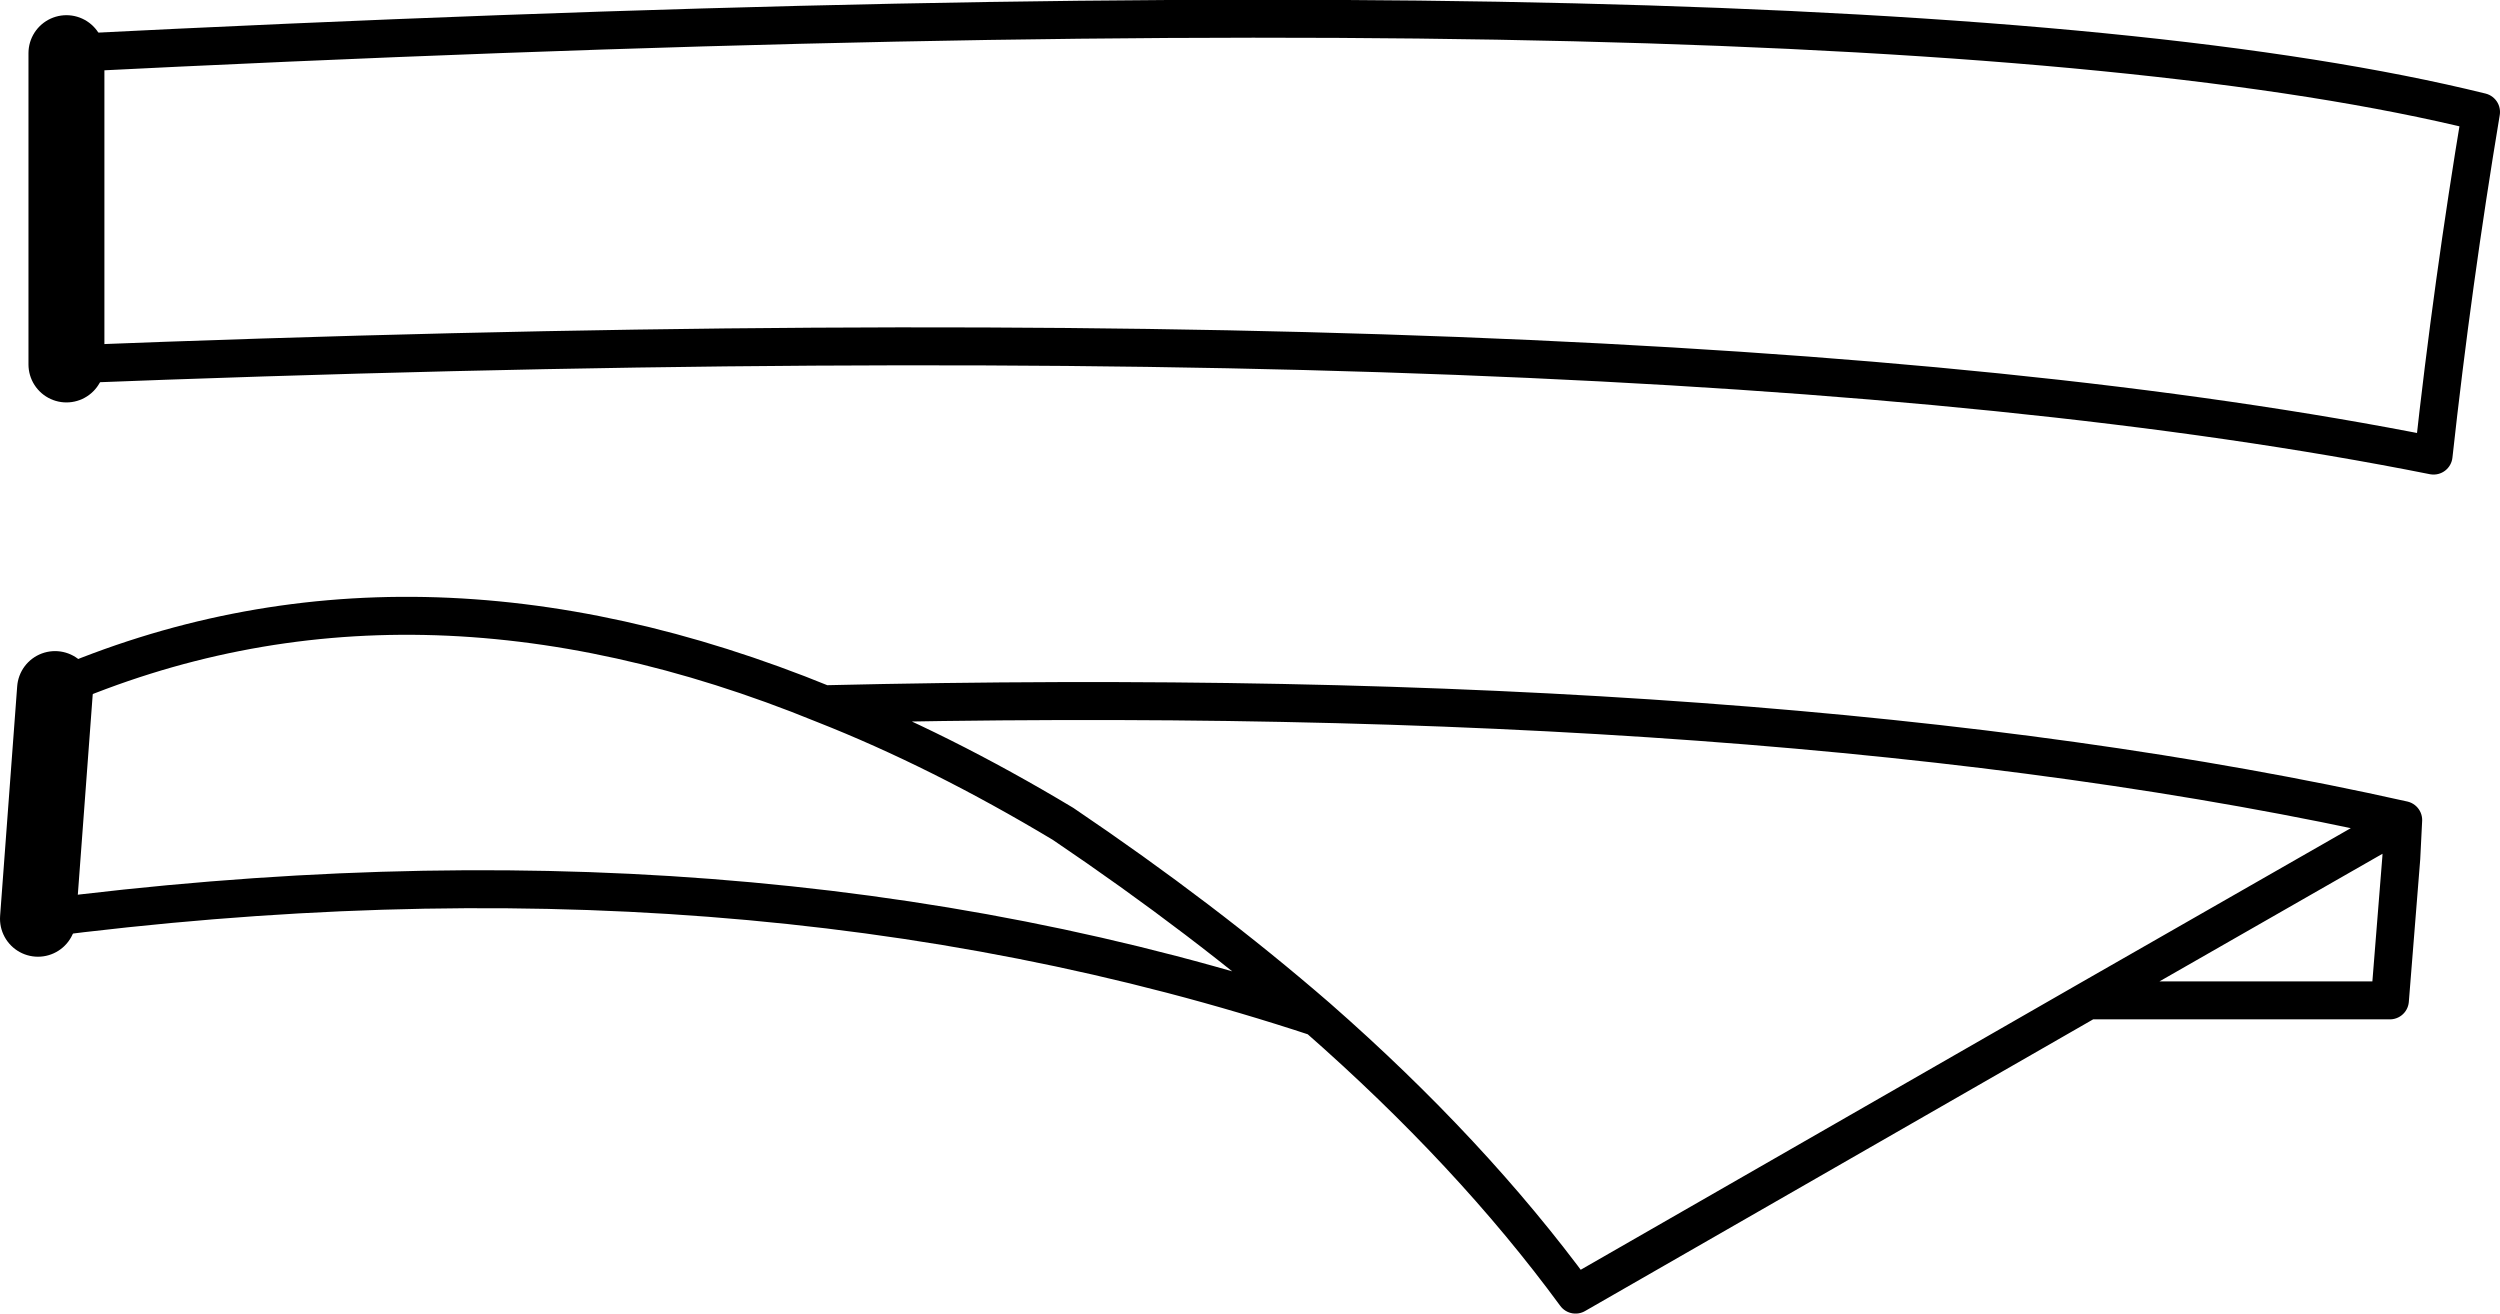 <?xml version="1.0" encoding="UTF-8" standalone="no"?>
<svg xmlns:xlink="http://www.w3.org/1999/xlink" height="34.6px" width="65.85px" xmlns="http://www.w3.org/2000/svg">
  <g transform="matrix(1.0, 0.0, 0.0, 1.0, -183.0, -236.35)">
    <path d="M246.3 257.95 L238.0 262.7 245.95 262.7 246.25 258.95 246.3 257.95 Q230.0 254.3 204.7 254.9 207.75 256.1 211.0 258.05 214.7 260.55 217.7 263.15 221.75 266.7 224.5 270.45 L238.0 262.7 M184.75 245.95 Q226.8 244.3 247.1 248.35 247.6 243.8 248.35 239.3 232.35 235.35 184.75 237.75 M204.7 254.9 Q193.8 250.45 184.45 254.5 L184.0 260.55 Q202.55 258.15 217.7 263.15" fill="none" stroke="#000000" stroke-linecap="round" stroke-linejoin="round" stroke-width="1.0"/>
    <path d="M184.75 237.75 L184.75 245.95" fill="none" stroke="#000000" stroke-linecap="round" stroke-linejoin="round" stroke-width="2.0"/>
    <path d="M184.45 254.5 L184.0 260.55" fill="none" stroke="#000000" stroke-linecap="round" stroke-linejoin="round" stroke-width="2.0"/>
  </g>
</svg>
